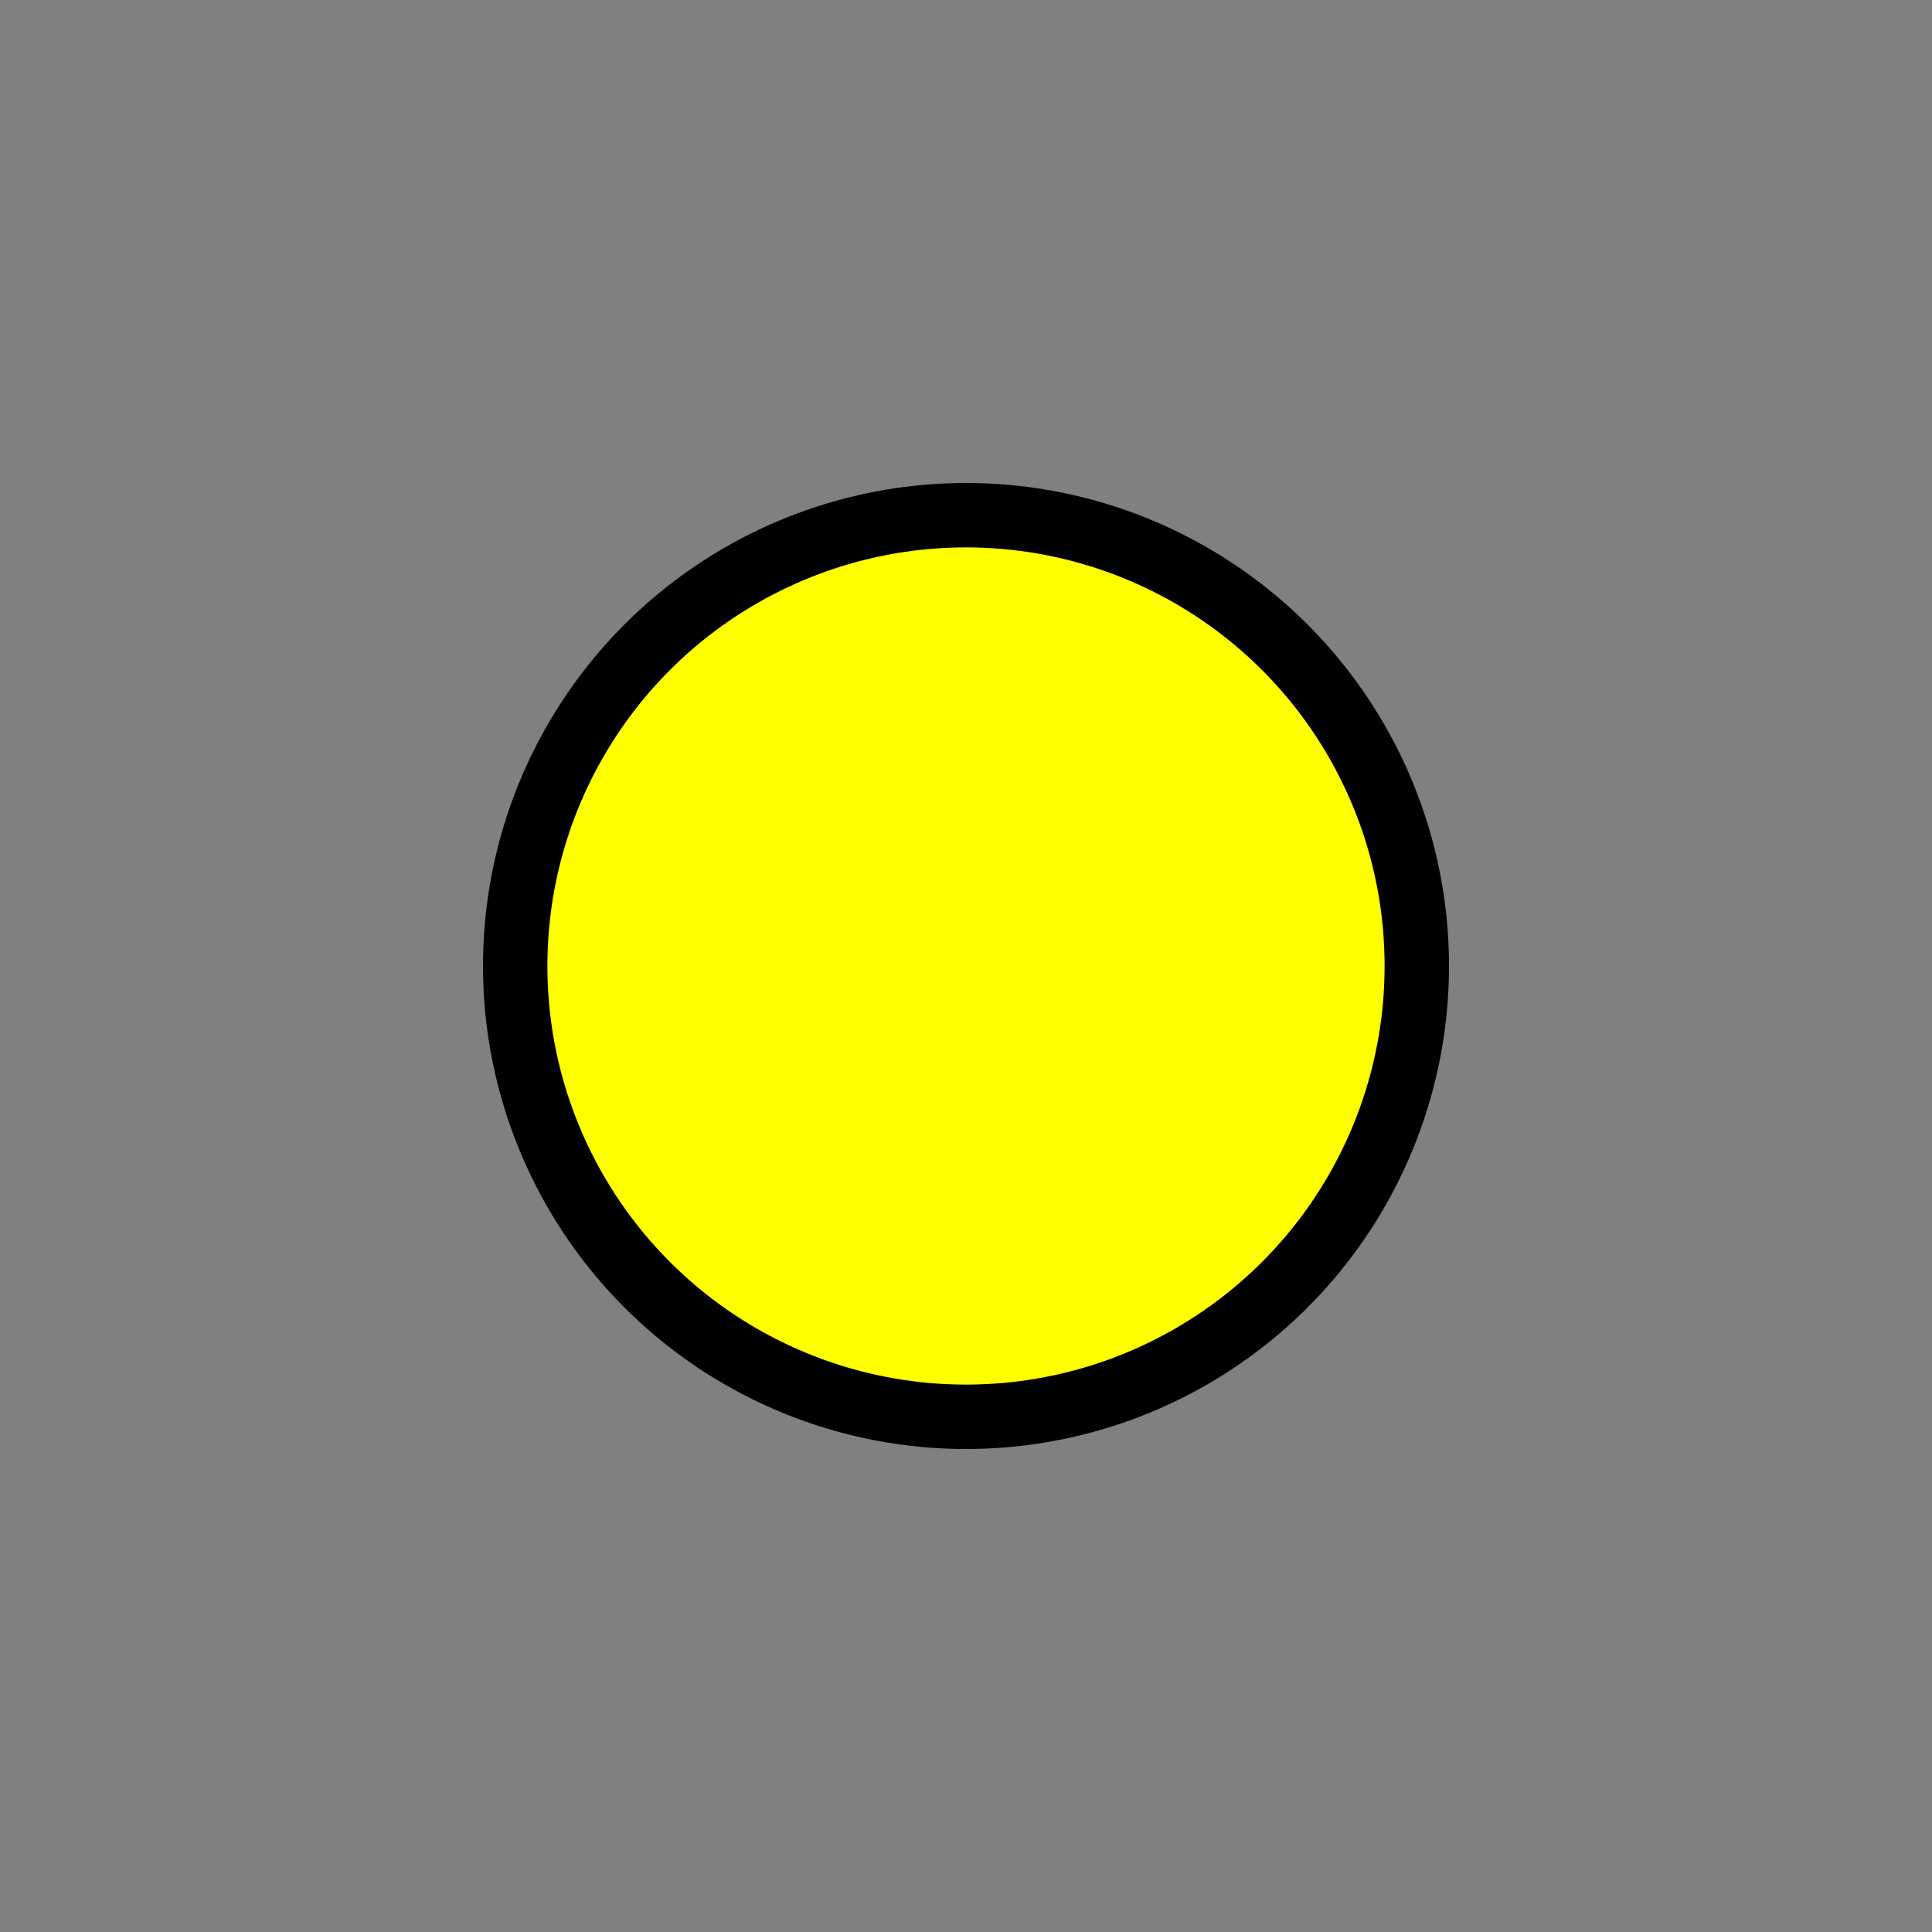   <svg xmlns="http://www.w3.org/2000/svg" width="30" height="30" viewBox="0 0 30 30">
      <rect x="0" y="0" width="30" height="30" fill="#808080" stroke="none"/>
      <circle cx="15" cy="15" r="7" fill="yellow" stroke="black" stroke-width="1"/>
    </svg>
